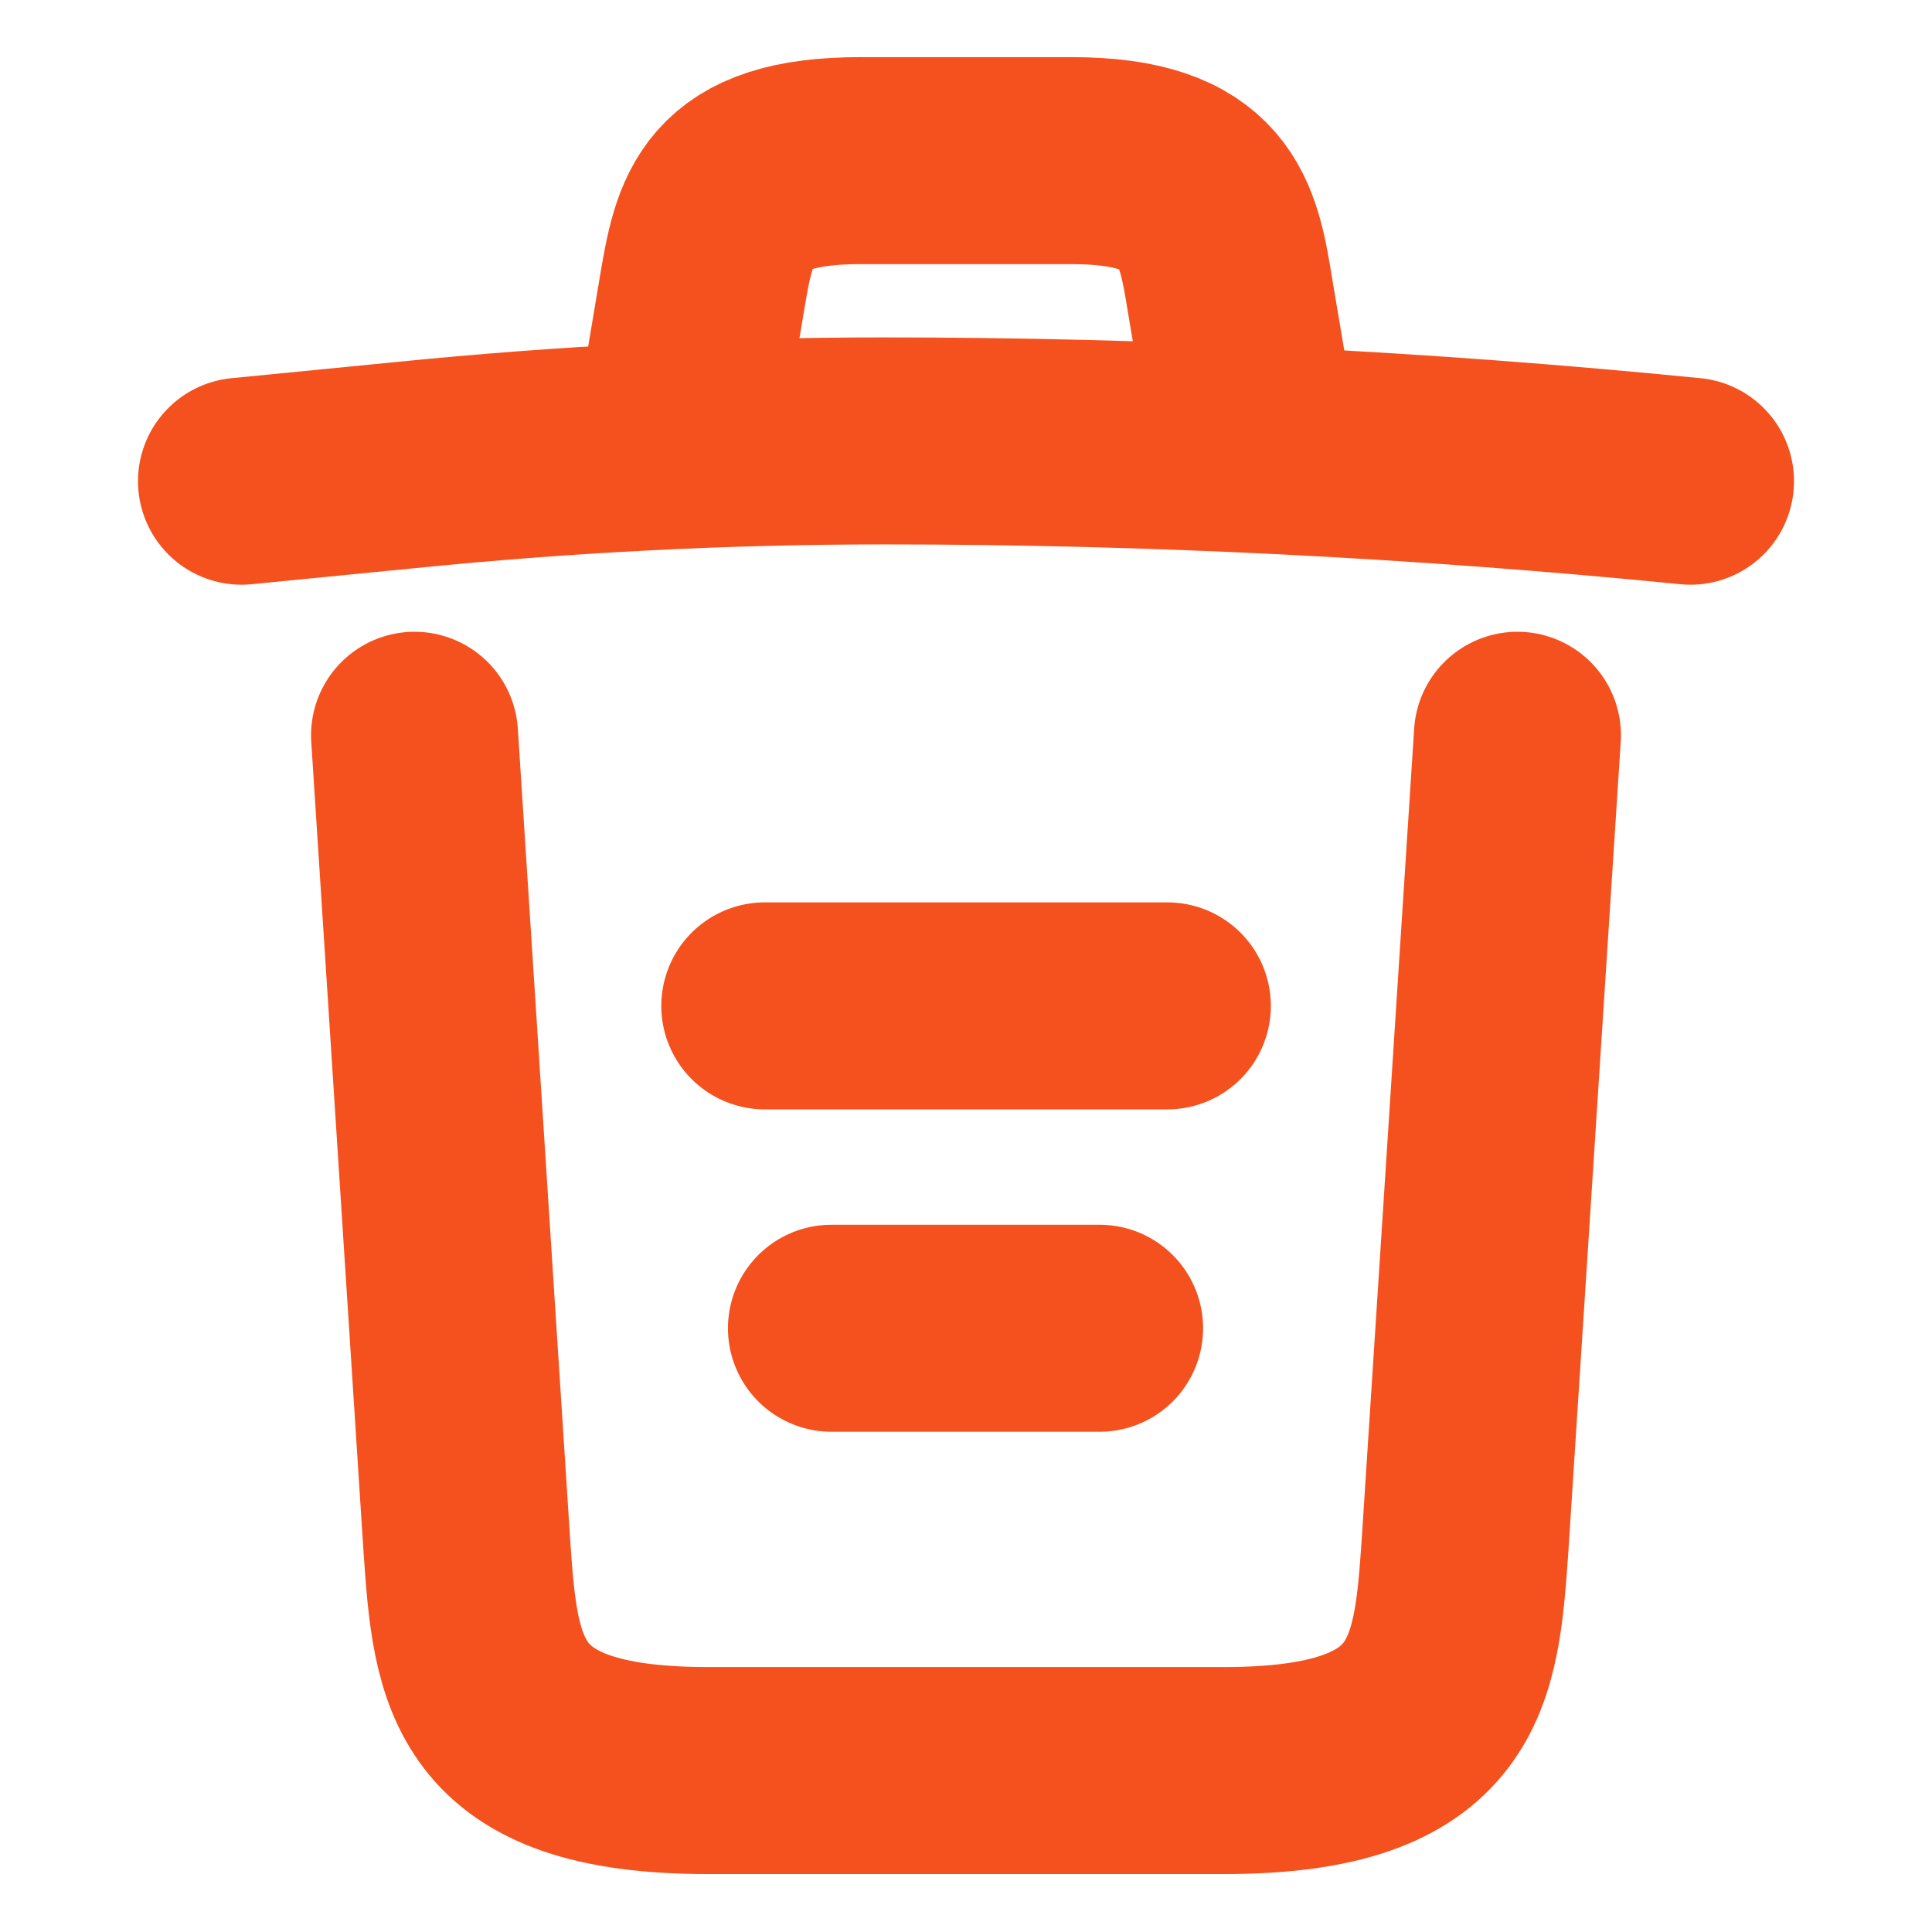 <svg width="14" height="14" viewBox="0 0 14 14" fill="none" xmlns="http://www.w3.org/2000/svg">
<path d="M12.25 3.487C10.307 3.294 8.353 3.195 6.405 3.195C5.25 3.195 4.095 3.254 2.94 3.37L1.75 3.487" stroke="#F4511E" stroke-width="1.5" stroke-linecap="round" stroke-linejoin="round"/>
<path d="M4.958 2.897L5.086 2.132C5.18 1.578 5.25 1.164 6.236 1.164H7.764C8.75 1.164 8.826 1.602 8.913 2.138L9.041 2.897" stroke="#F4511E" stroke-width="1.5" stroke-linecap="round" stroke-linejoin="round"/>
<path d="M10.996 5.328L10.616 11.202C10.552 12.118 10.5 12.83 8.872 12.83H5.127C3.5 12.83 3.447 12.118 3.383 11.202L3.004 5.328" stroke="#F4511E" stroke-width="1.5" stroke-linecap="round" stroke-linejoin="round"/>
<path d="M6.025 9.625H7.968" stroke="#F4511E" stroke-width="1.5" stroke-linecap="round" stroke-linejoin="round"/>
<path d="M5.542 7.289H8.459" stroke="#F4511E" stroke-width="1.5" stroke-linecap="round" stroke-linejoin="round"/>
</svg>
